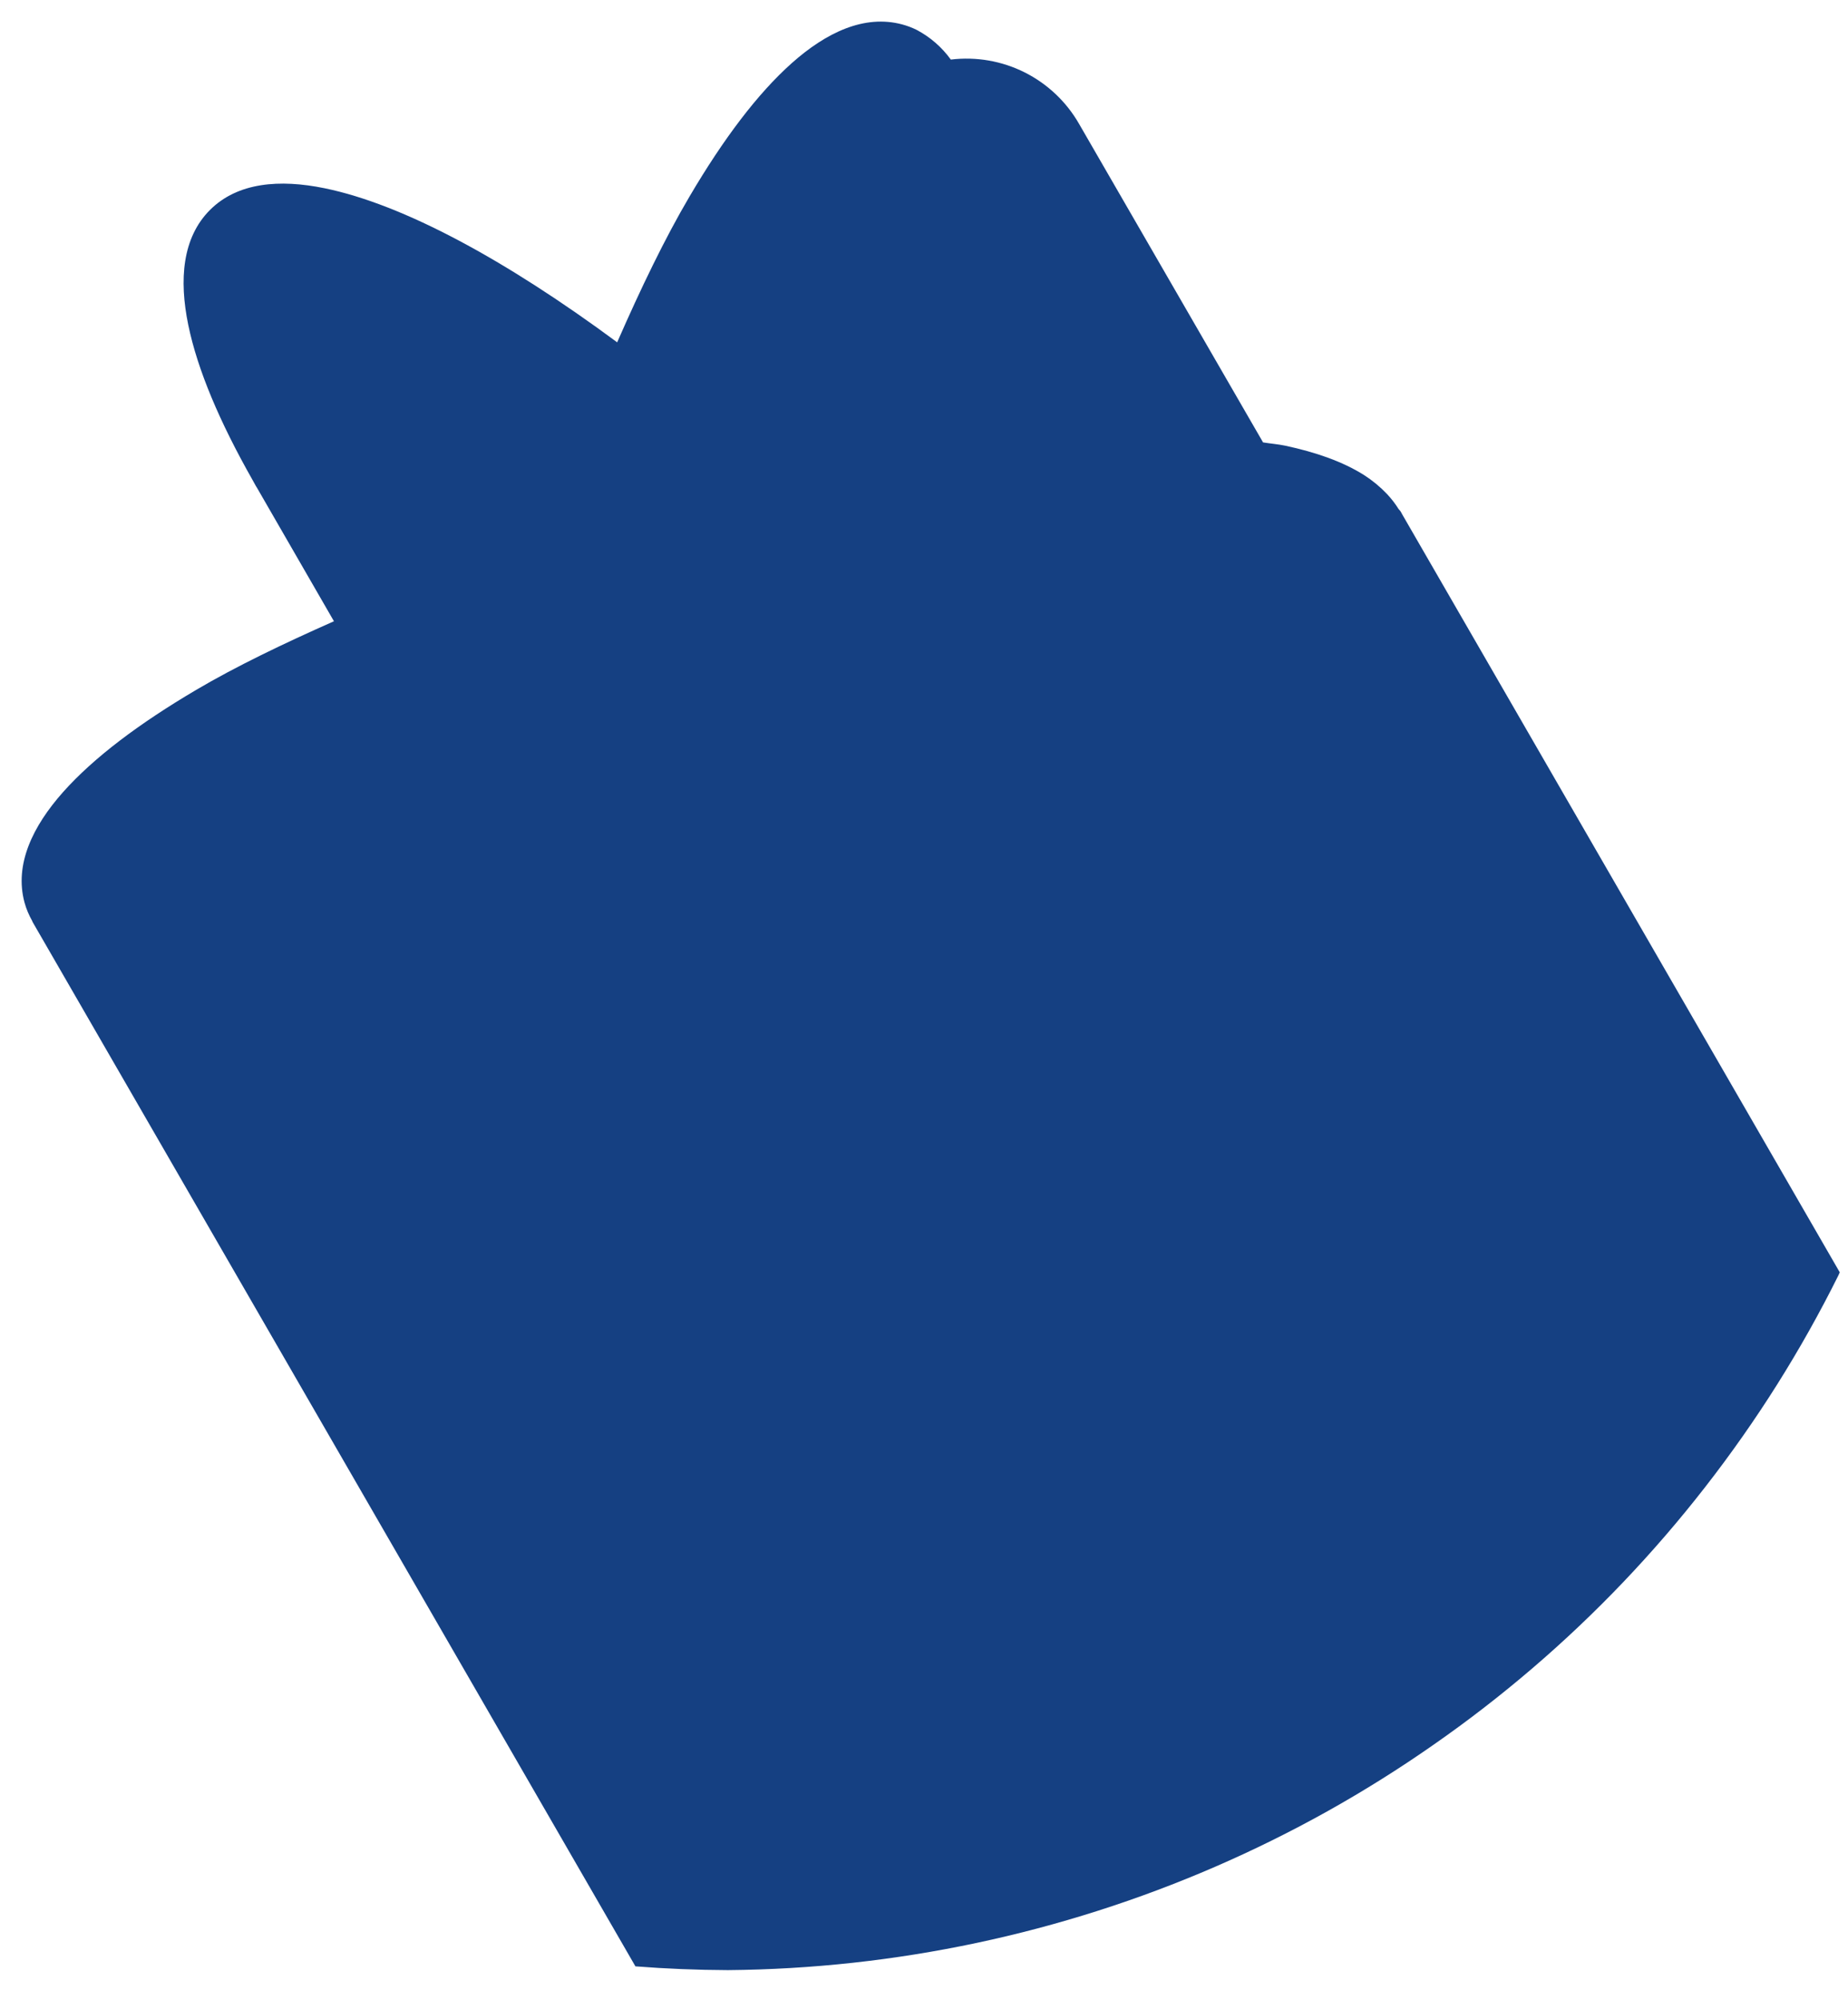 <svg width="61" height="66" viewBox="0 0 61 66" fill="none" xmlns="http://www.w3.org/2000/svg">
<path d="M20.976 64.892C21.992 64.971 23.01 65.012 24.029 65.016C25.408 65.004 26.786 64.923 28.157 64.773C29.528 64.623 30.89 64.404 32.24 64.118C33.588 63.832 34.922 63.478 36.235 63.059C37.548 62.64 38.839 62.156 40.104 61.608C41.37 61.059 42.608 60.448 43.812 59.776C45.016 59.103 46.185 58.371 47.315 57.581C48.448 56.793 49.54 55.948 50.588 55.05C51.635 54.153 52.636 53.203 53.587 52.206C54.538 51.207 55.439 50.163 56.285 49.075C57.133 47.986 57.926 46.857 58.661 45.69C59.395 44.523 60.071 43.32 60.685 42.085C60.699 42.053 60.714 42.021 60.728 41.988L46.286 16.976L46.237 16.886C46.218 16.852 46.185 16.828 46.163 16.795C46.052 16.617 45.923 16.451 45.779 16.299C45.555 16.064 45.304 15.857 45.031 15.681C44.326 15.236 43.449 14.928 42.423 14.708C42.2 14.661 41.929 14.638 41.692 14.6L35.63 4.108L35.618 4.087C35.199 3.356 34.574 2.766 33.821 2.388C33.069 2.011 32.221 1.864 31.385 1.966C31.089 1.556 30.702 1.22 30.255 0.985C30.103 0.91 29.944 0.85 29.78 0.806C28.531 0.472 27.275 1.07 26.137 2.082C25.001 3.094 23.878 4.588 22.765 6.477C21.947 7.864 21.149 9.523 20.372 11.297C16.684 8.57 13.308 6.746 10.719 6.213C9.23 5.907 7.844 6.017 6.931 6.929C6.017 7.843 5.907 9.231 6.214 10.721C6.521 12.212 7.254 13.931 8.335 15.838L8.448 16.042L8.482 16.096L11.023 20.502C9.357 21.24 7.79 21.992 6.479 22.765C4.589 23.879 3.096 25.002 2.084 26.137C1.072 27.276 0.473 28.532 0.808 29.779C0.867 29.997 0.955 30.201 1.063 30.392L1.074 30.423L20.974 64.891L20.976 64.892Z" fill="#154082"/>
</svg>
